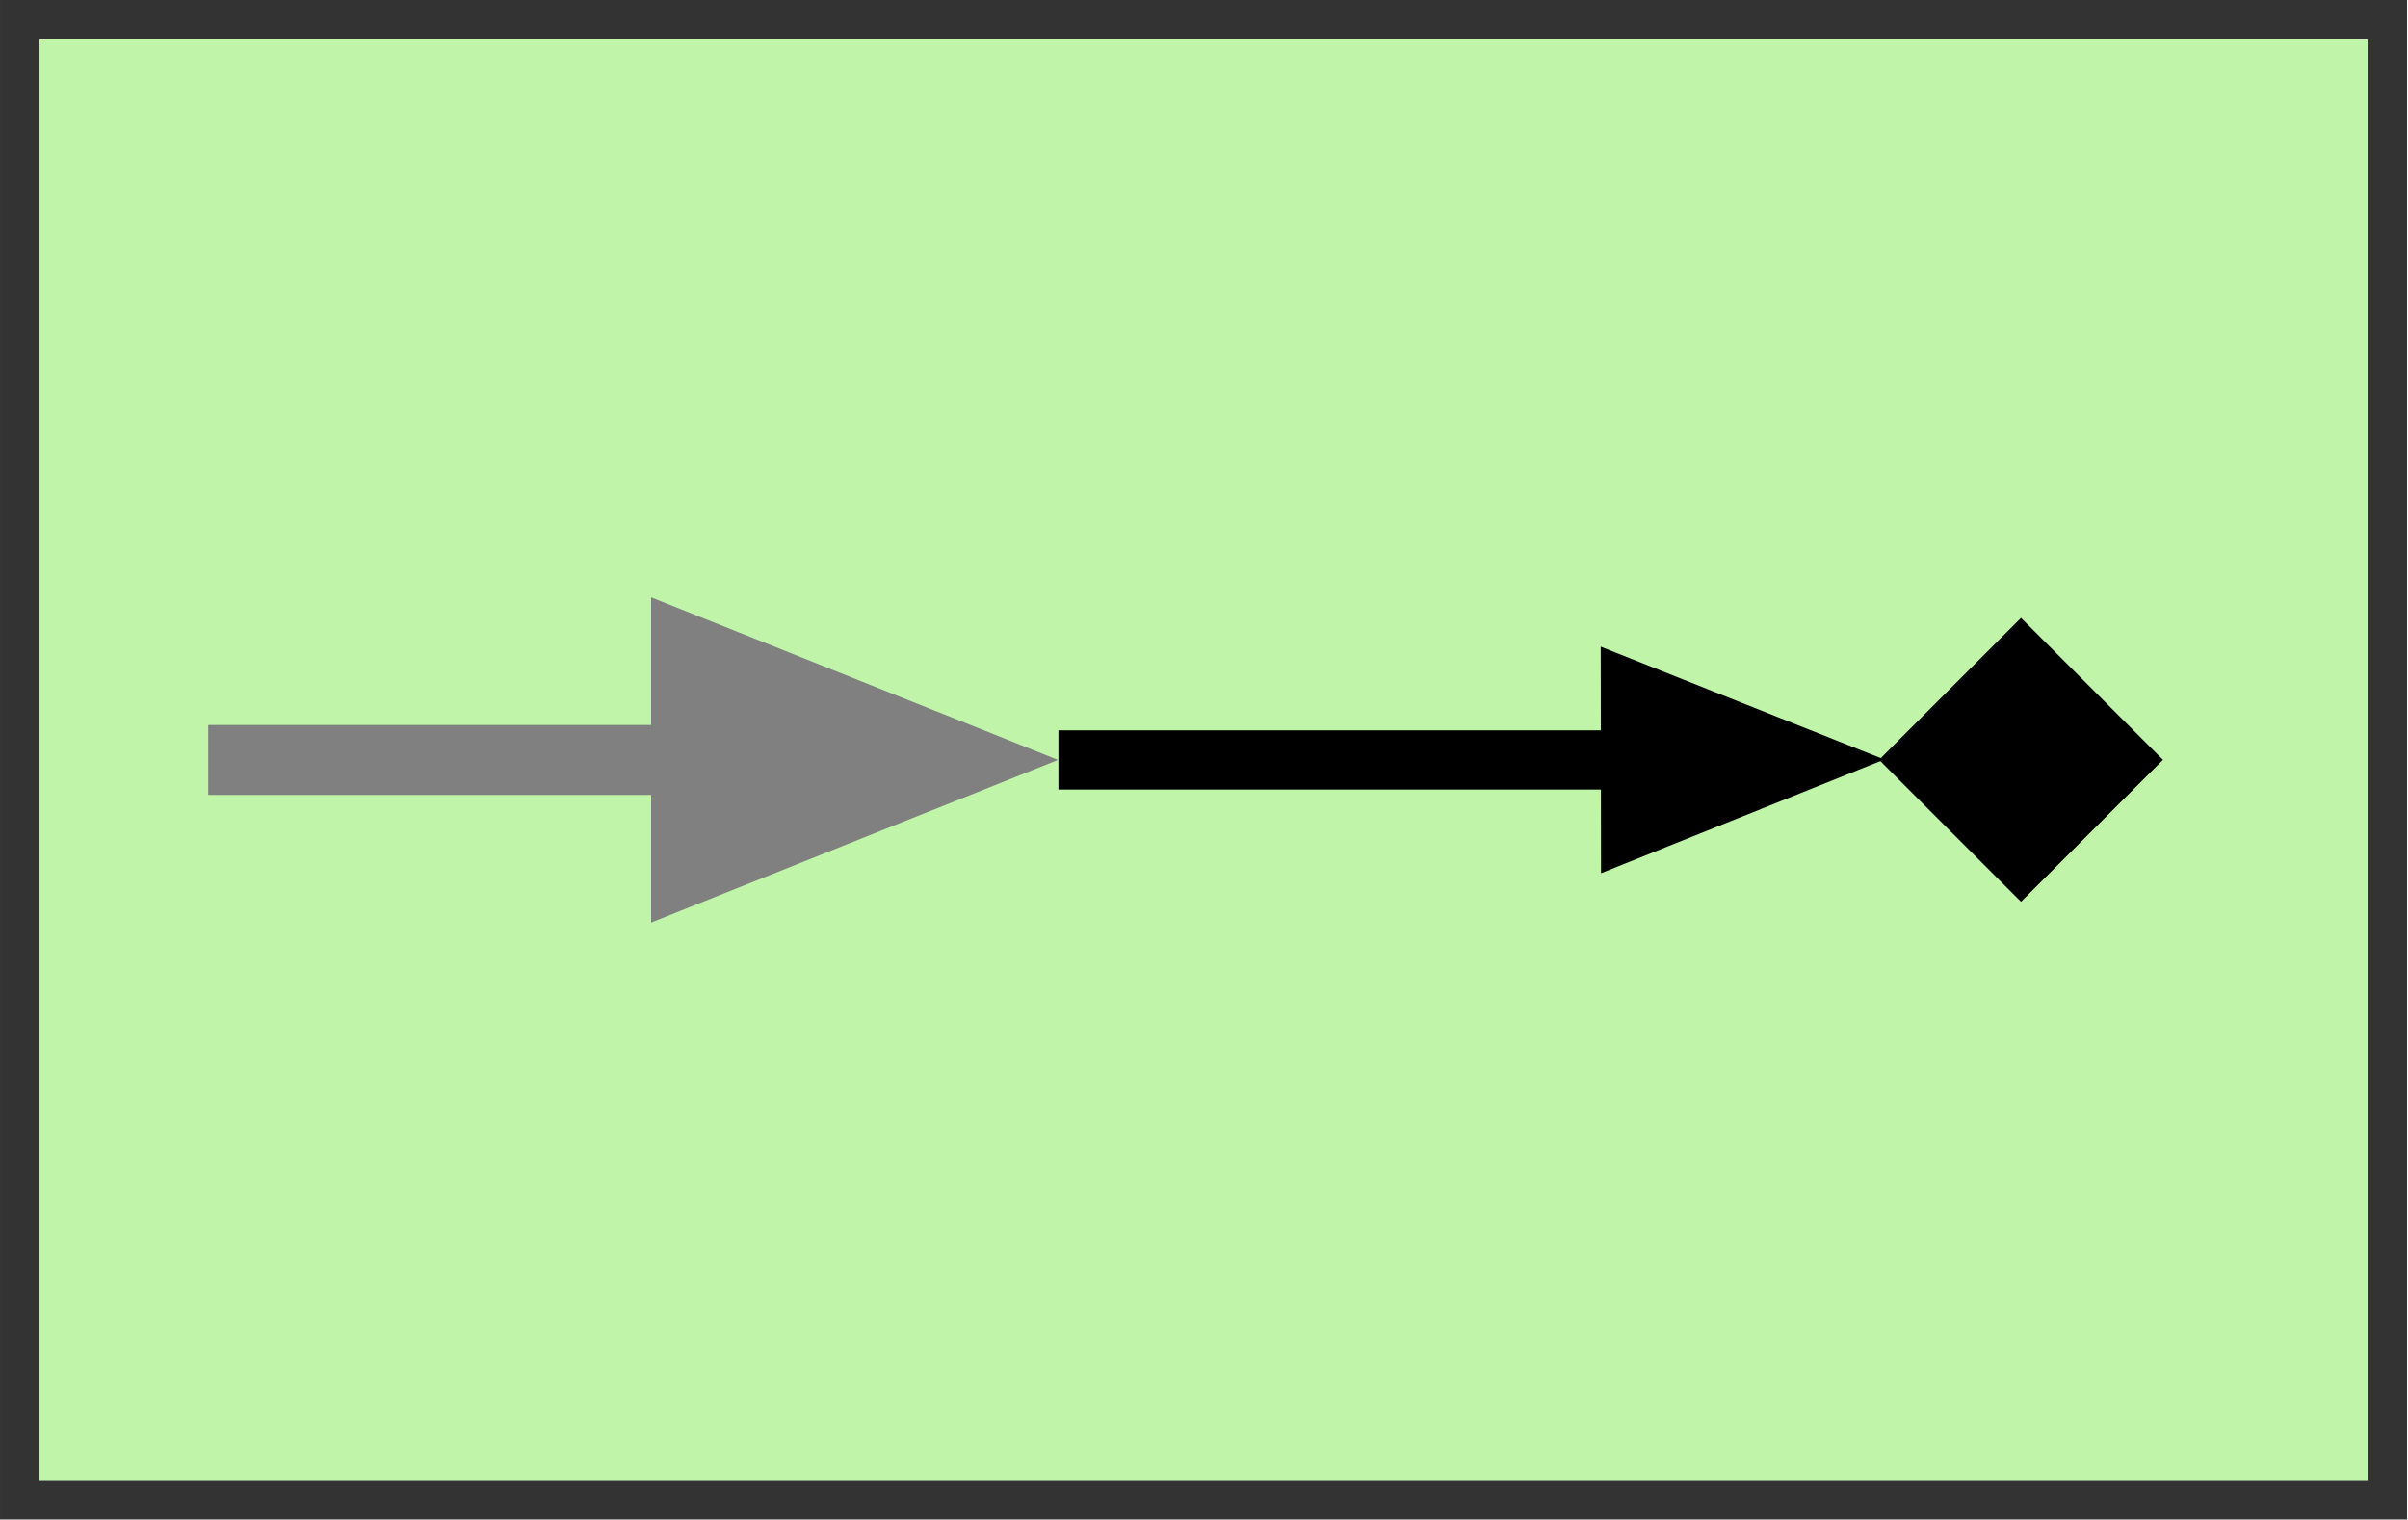 <?xml version="1.0" encoding="UTF-8" standalone="no"?>
<svg
   xmlns:dc="http://purl.org/dc/elements/1.1/"
   xmlns:cc="http://creativecommons.org/ns#"
   xmlns:rdf="http://www.w3.org/1999/02/22-rdf-syntax-ns#"
   xmlns:svg="http://www.w3.org/2000/svg"
   xmlns="http://www.w3.org/2000/svg"
   xmlns:sodipodi="http://sodipodi.sourceforge.net/DTD/sodipodi-0.dtd"
   xmlns:inkscape="http://www.inkscape.org/namespaces/inkscape"
   version="1.1"
   width="122"
   height="77"
   id="svg3167"
   inkscape:version="0.48.5 r10040"
   sodipodi:docname="Messaging-Endpoints__Event-Driven-Consumer.svg">
  <title
     id="title3826">Event Driven Consumer</title>
  <sodipodi:namedview
     pagecolor="#ffffff"
     bordercolor="#666666"
     borderopacity="1"
     objecttolerance="10"
     gridtolerance="10"
     guidetolerance="10"
     inkscape:pageopacity="0"
     inkscape:pageshadow="2"
     inkscape:window-width="1440"
     inkscape:window-height="789"
     id="namedview3307"
     showgrid="false"
     fit-margin-top="0"
     fit-margin-left="0"
     fit-margin-right="0"
     fit-margin-bottom="0"
     inkscape:zoom="2.0000001"
     inkscape:cx="-111.31532"
     inkscape:cy="51.24017"
     inkscape:window-x="0"
     inkscape:window-y="0"
     inkscape:window-maximized="1"
     inkscape:current-layer="svg3167"
     showguides="true"
     inkscape:guide-bbox="true" />
  <defs
     id="defs3169" />
  <g
     id="g3177"
     transform="translate(1,1)">
    <g
       id="g3179">
      <g
         id="g3181"
         transform="scale(1.2,0.75)">
        <g
           id="g3183">
          <path
             style="fill:#c0f5a9;stroke:none"
             inkscape:connector-curvature="0"
             id="path3185"
             d="m 0,0 100,0 q 0,0 0,0 l 0,100 q 0,0 0,0 L 0,100 q 0,0 0,0 L 0,0 q 0,0 0,0 z" />
          <g
             id="g3187"
             transform="scale(0.833,1.333)">
            <path
               style="fill:none;stroke:none"
               inkscape:connector-curvature="0"
               id="path3189"
               d="m 0,0 120,0 q 0,0 0,0 l 0,75 q 0,0 0,0 L 0,75 q 0,0 0,0 L 0,0 q 0,0 0,0 z" />
            <path
               style="fill:none;stroke:#333333;stroke-width:2;stroke-miterlimit:10"
               inkscape:connector-curvature="0"
               id="path3191"
               stroke-miterlimit="10"
               d="m 0,0 m 0,0 120,0 q 0,0 0,0 l 0,75 q 0,0 0,0 L 0,75 q 0,0 0,0 L 0,0 q 0,0 0,0 z" />
          </g>
        </g>
        <g
           id="g3193">
          <g
             id="g3195"
             transform="scale(0.833,1.333)">
            <path
               style="opacity:0;fill:#000000;fill-opacity:0;stroke:none"
               inkscape:connector-curvature="0"
               id="path3197"
               d="m 2.4,1.5 0,71.25 114,0 0,-70.5 -112.8,0 z" />
            <path
               style="opacity:0;fill:none;stroke:#3c7626;stroke-width:2;stroke-miterlimit:10"
               inkscape:connector-curvature="0"
               id="path3199"
               stroke-miterlimit="10"
               d="m 2.4,1.5 m 0,0 0,4 m 0,0 m 0,2 0,4 m 0,0 m 0,2 0,4 m 0,0 m 0,2 0,4 m 0,0 m 0,2 0,4 m 0,0 m 0,2 0,4 m 0,0 m 0,2 0,4 m 0,0 m 0,2 0,4 m 0,0 m 0,2 0,4 m 0,0 m 0,2 0,4 m 0,0 m 0,2 0,4 m 0,0 m 0,2 0,4 m 0,0 m 0.75,1.25 4,0 m 0,0 m 2,0 4,0 m 0,0 m 2,0 4,0 m 0,0 m 2,0 4,0 m 0,0 m 2,0 4,0 m 0,0 m 2,0 4,0 m 0,0 m 2,0 4,0 m 0,0 m 2,0 4,0 m 0,0 m 2,0 4,0 m 0,0 m 2,0 4,0 m 0,0 m 2,0 4,0 m 0,0 m 2,0 4,0 m 0,0 m 2,0 4,0 m 0,0 m 2,0 4,0 m 0,0 m 2,0 4,0 m 0,0 m 2,0 4,0 m 0,0 m 2,0 4,0 m 0,0 m 2,0 4,0 m 0,0 m 2,0 4,0 m 0,0 m 1.25,-0.75 0,-4 m 0,0 m 0,-2 0,-4 m 0,0 m 0,-2 0,-4 m 0,0 m 0,-2 0,-4 m 0,0 m 0,-2 0,-4 m 0,0 m 0,-2 0,-4 m 0,0 m 0,-2 0,-4 m 0,0 m 0,-2 0,-4 m 0,0 m 0,-2 0,-4 m 0,0 m 0,-2 0,-4 m 0,0 m 0,-2 0,-4 m 0,0 m 0,-2 0,-3.75 -0.25,0 m 0,0 m -2,0 -4,0 m 0,0 m -2,0 -4,0 m 0,0 m -2,0 -4,0 m 0,0 m -2,0 -4,0 m 0,0 m -2,0 -4,0 m 0,0 m -2,0 -4,0 m 0,0 m -2,0 -4,0 m 0,0 m -2,0 -4,0 m 0,0 m -2,0 -4,0 m 0,0 m -2,0 -4,0 m 0,0 m -2,0 -4,0 m 0,0 m -2,0 -4,0 m 0,0 m -2,0 -4,0 m 0,0 m -2,0 -4,0 m 0,0 m -2,0 -4,0 m 0,0 m -2,0 -4,0 m 0,0 m -2,0 -4,0 m 0,0 m -2,0 -4,0 m 0,0 m -2,0 -2.55,0 z" />
          </g>
        </g>
      </g>
    </g>
  </g>
  <g
     id="g3297-3"
     transform="matrix(1.108,0,0,1.772,5.563,30.527)"
     style="fill:#808080;fill-opacity:1;stroke:#808080;stroke-opacity:1">
    <g
       id="g3299-4"
       style="fill:#808080;fill-opacity:1;stroke:#808080;stroke-opacity:1">
      <g
         id="g3301-2"
         transform="translate(-27.429,-43.033)"
         style="fill:#808080;fill-opacity:1;stroke:#808080;stroke-opacity:1">
        <g
           id="g3303-5"
           style="fill:#808080;fill-opacity:1;stroke:#808080;stroke-opacity:1">
          <path
             style="fill:#808080;fill-opacity:1;stroke:#808080;stroke-width:2;stroke-miterlimit:10;stroke-opacity:1"
             inkscape:connector-curvature="0"
             id="path3305-6"
             stroke-miterlimit="10"
             d="m 60,47.533 -28.071,0" />
        </g>
      </g>
    </g>
  </g>
  <rect
     style="fill:#000000;fill-opacity:1;stroke:none"
     id="rect3776"
     width="10.172"
     height="10.172"
     x="94.552"
     y="-50.277"
     transform="matrix(0.707,0.707,-0.707,0.707,0,0)" />
  <path
     style="fill:#c0f5a9;fill-opacity:1;stroke:none"
     d="m 39.405,24.25 10.345,4.681 -0.14,16.455 -10.485,4.114 z"
     id="path3778"
     inkscape:connector-curvature="0" />
  <path
     style="fill:#808080;fill-opacity:1;stroke:none"
     d="m 32.989,30.261 0,16.478 L 53.604,38.5 z"
     id="path3903"
     inkscape:connector-curvature="0"
     sodipodi:nodetypes="cccc" />
  <path
     sodipodi:nodetypes="cccc"
     inkscape:connector-curvature="0"
     id="path3824"
     d="M 81.116,44.239 81.1,32.761 95.468,38.479 z"
     style="fill:#000000;fill-opacity:1;stroke:none" />
  <rect
     style="fill:#000000;fill-opacity:1;stroke:none"
     id="rect3004"
     width="28.625"
     height="3"
     x="53.625"
     y="37" />
</svg>
